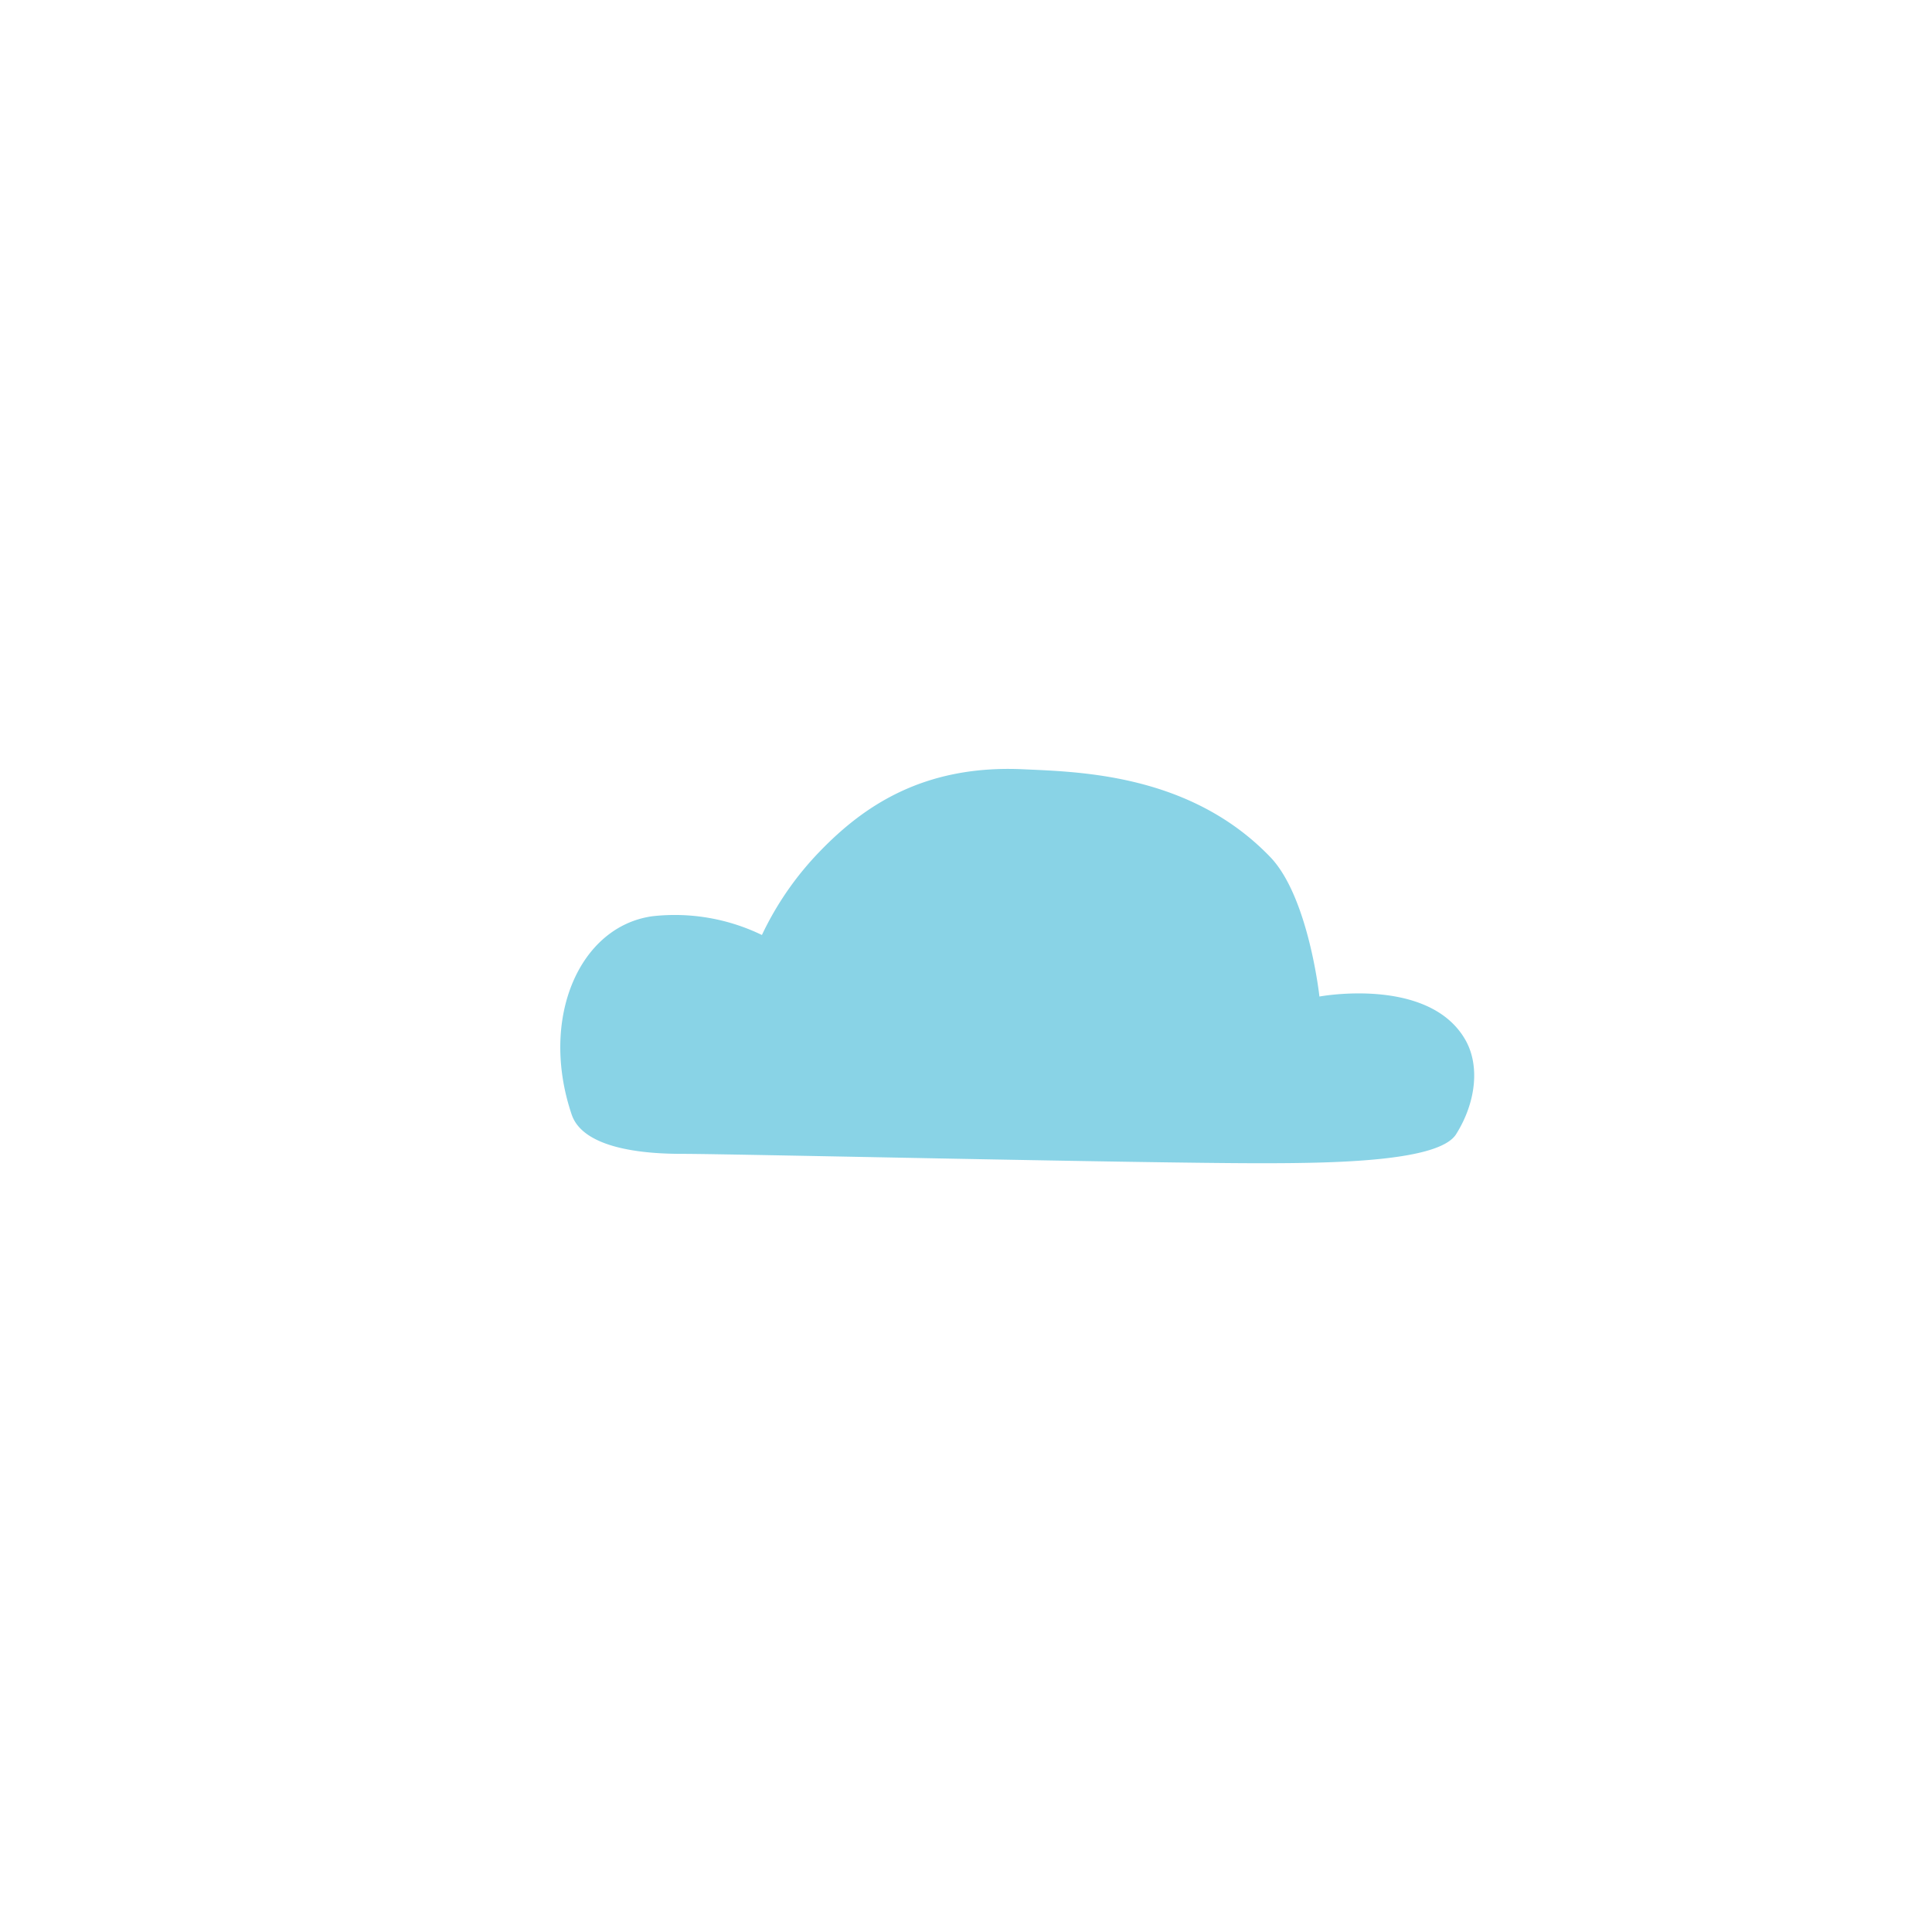 <svg xmlns="http://www.w3.org/2000/svg" viewBox="0 0 205.95 205.95"><defs><style>.cls-1{fill:#89d3e6;}.cls-2{fill:none;}</style></defs><title>FARBIG Bembel BounceAsset 47</title><g id="Layer_2" data-name="Layer 2"><g id="WEB"><path class="cls-1" d="M134.39,124c-12.73,0-56.35-1-61.71-1-6.12,0-10.74-1.22-11.74-4.19-3.46-10.24.81-20.06,8.61-21.14a21.29,21.29,0,0,1,11.67,2,33.13,33.13,0,0,1,6.21-8.95C92,86,98.38,81.53,109,82c5.92.28,17.84.44,26.41,9.36,4.09,4.26,5.24,14.87,5.24,14.87s11.72-2.19,15.58,4.66c1.52,2.7,1.13,6.6-1,10C153.43,123.82,142.31,124,134.39,124Z"/><rect class="cls-2" width="205.95" height="205.95"/></g></g></svg>